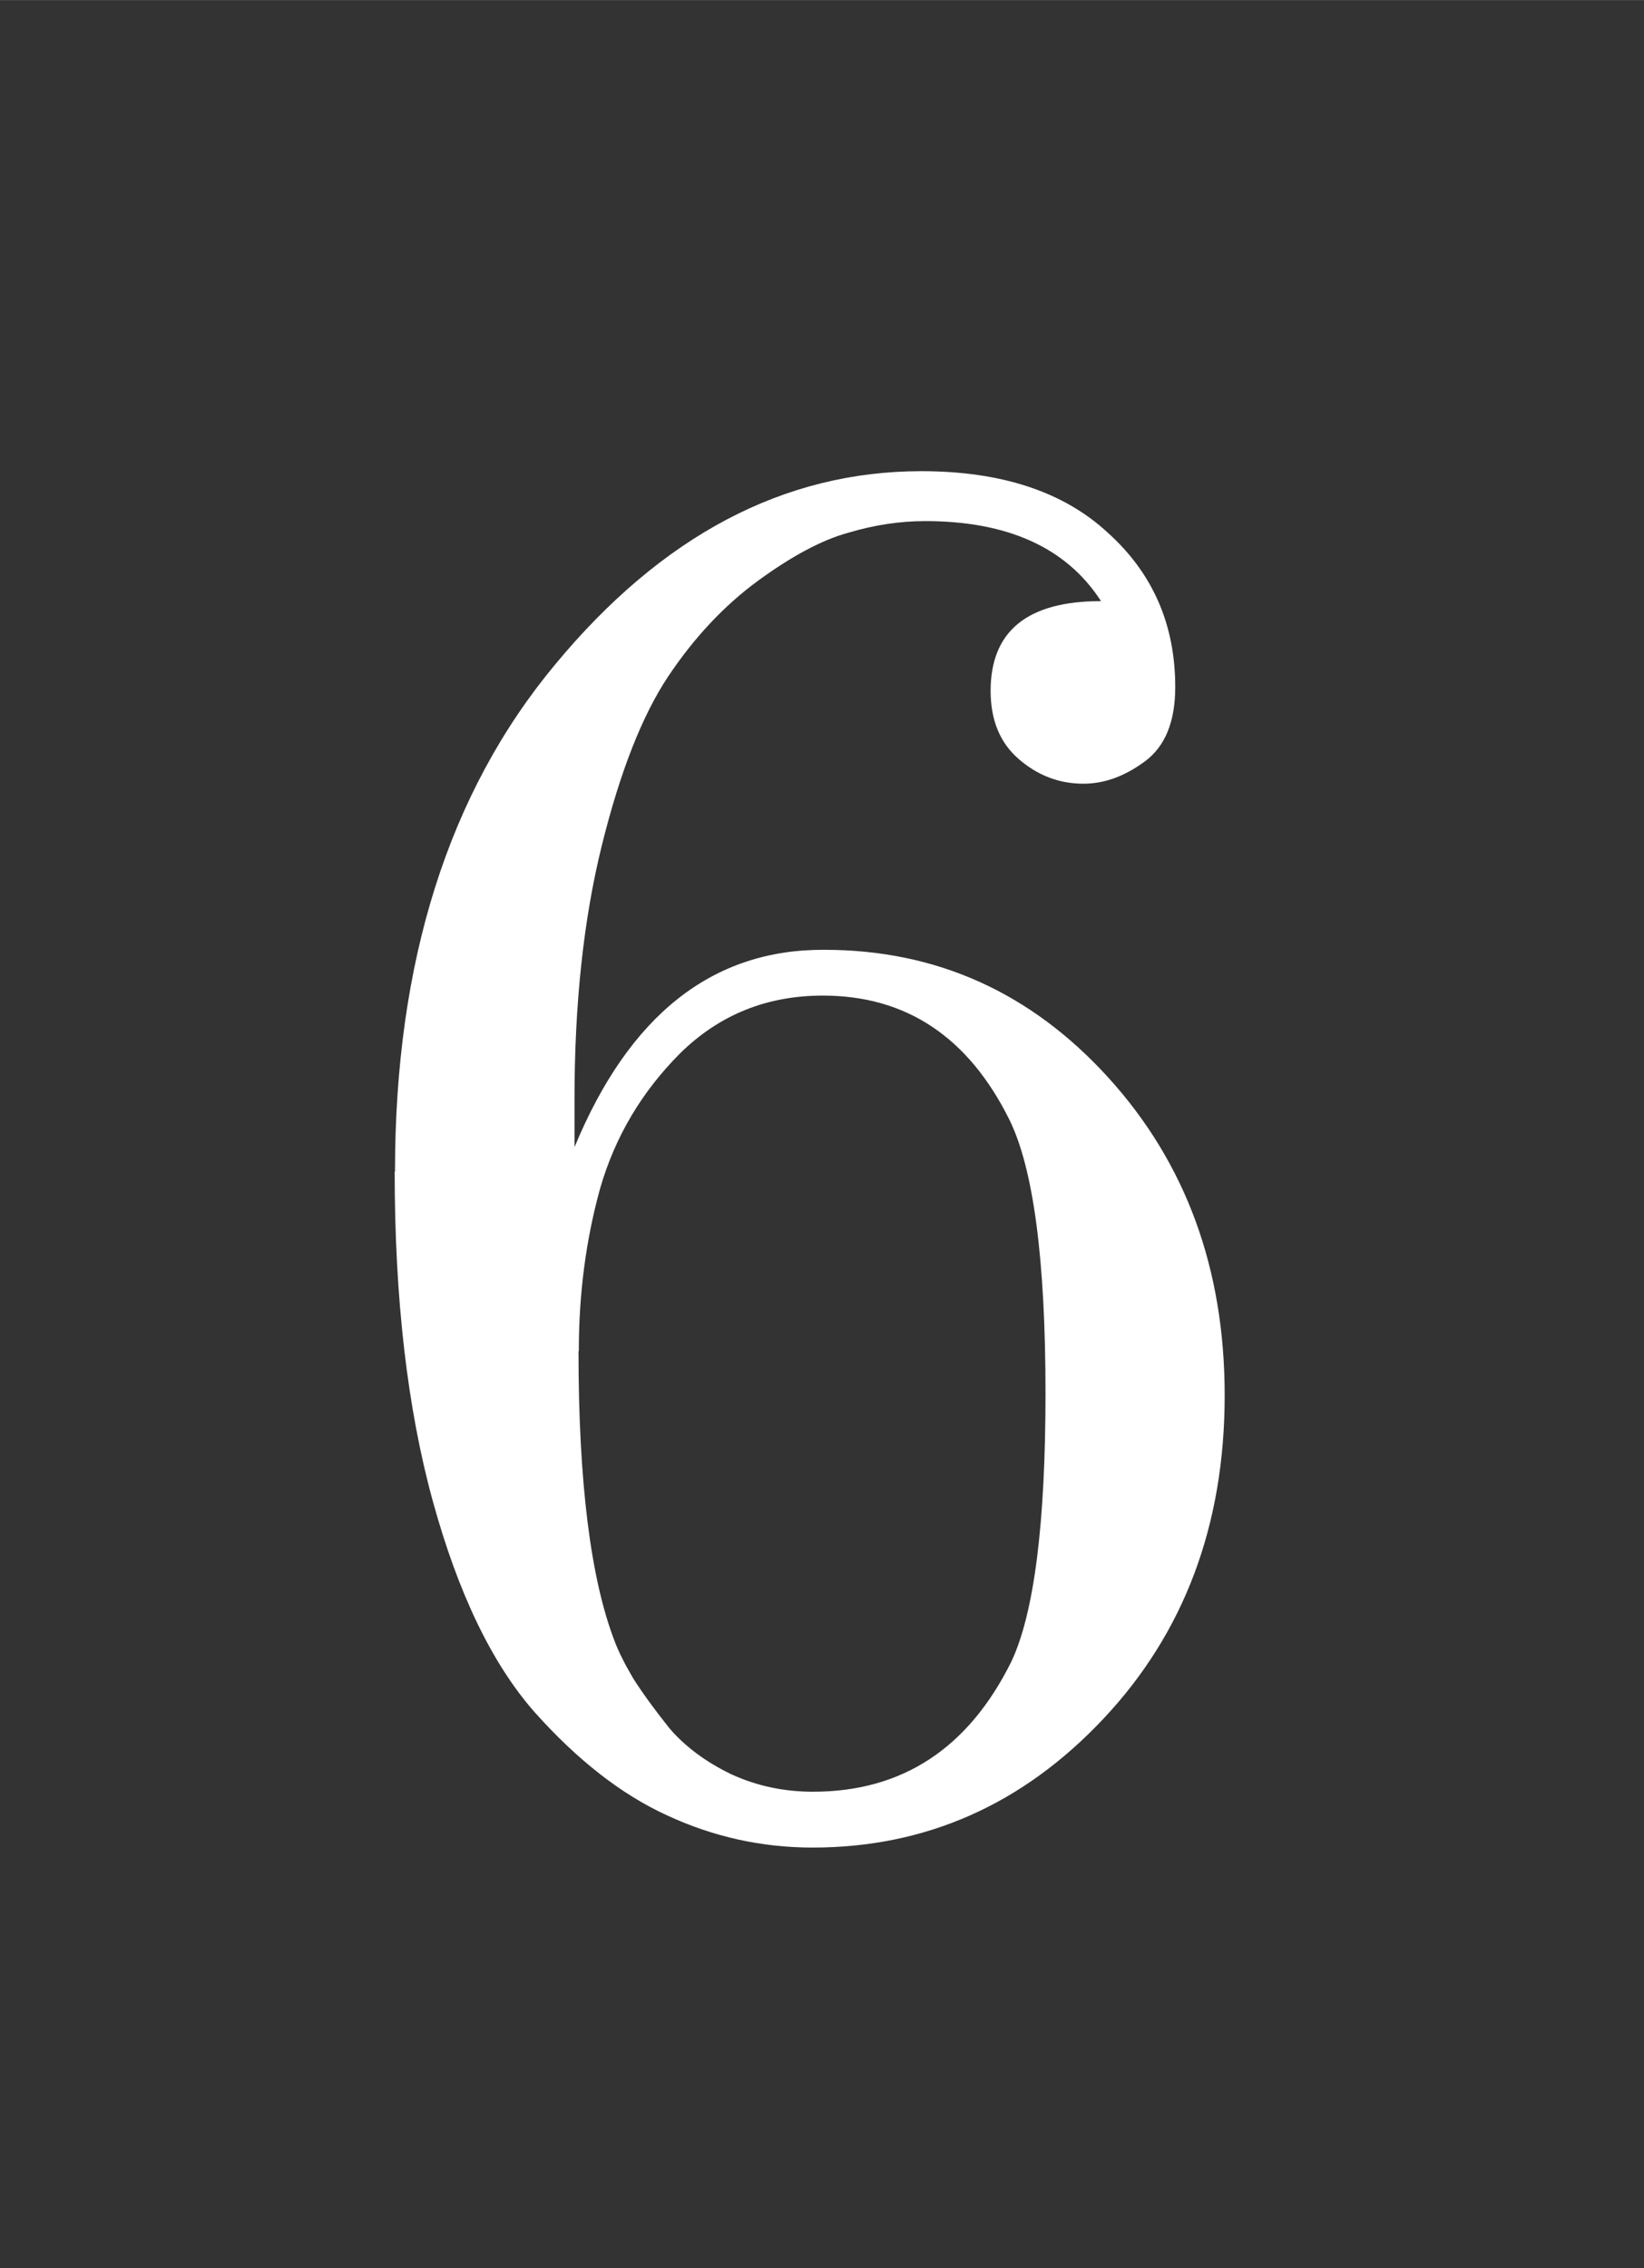 <?xml version="1.0" encoding="UTF-8" standalone="no"?>
<!-- Created with Inkscape (http://www.inkscape.org/) -->

<svg
   xmlns:dc="http://purl.org/dc/elements/1.1/"
   xmlns:cc="http://creativecommons.org/ns#"
   xmlns:rdf="http://www.w3.org/1999/02/22-rdf-syntax-ns#"
   xmlns:svg="http://www.w3.org/2000/svg"
   xmlns="http://www.w3.org/2000/svg"
   xmlns:sodipodi="http://sodipodi.sourceforge.net/DTD/sodipodi-0.dtd"
   xmlns:inkscape="http://www.inkscape.org/namespaces/inkscape"
   width="2.9mm"
   height="4mm"
   viewBox="0 0 10.276 14.173"
   id="svg2"
   version="1.1"
   inkscape:version="0.92.3 (2405546, 2018-03-11)"
   sodipodi:docname="l6.svg">
  <rect x="0" y="0" width="10.276" height="14.173" fill="#333333" stroke="none"/>
  <defs
     id="defs4" />
  <sodipodi:namedview
     id="base"
     pagecolor="#ffffff"
     bordercolor="#666666"
     borderopacity="1.0"
     inkscape:pageopacity="0.0"
     inkscape:pageshadow="2"
     inkscape:zoom="2.8"
     inkscape:cx="-221.63256"
     inkscape:cy="25.801694"
     inkscape:document-units="px"
     inkscape:current-layer="layer1"
     showgrid="false"
     inkscape:window-width="1920"
     inkscape:window-height="1025"
     inkscape:window-x="0"
     inkscape:window-y="0"
     inkscape:window-maximized="1" />
  <g
     inkscape:label="Layer 1"
     inkscape:groupmode="layer"
     id="layer1"
     transform="translate(0,-1038.189)">
    <g
       aria-label="6"
       style="font-style:normal;font-variant:normal;font-weight:500;font-stretch:normal;line-height:0%;font-family:'CMU Serif';-inkscape-font-specification:'CMU Serif Medium';text-align:center;letter-spacing:0px;word-spacing:0px;text-anchor:middle;fill:#ffffff;fill-opacity:1;stroke:none;stroke-width:1px;stroke-linecap:butt;stroke-linejoin:miter;stroke-opacity:1"
       id="text4133">
      <path
         d="m 2.469,1045.509 q 0,-1.965 1.001,-3.168 1.001,-1.208 2.289,-1.208 0.751,0 1.166,0.385 0.421,0.379 0.421,0.964 0,0.324 -0.189,0.464 -0.189,0.14 -0.385,0.14 -0.226,0 -0.403,-0.153 -0.177,-0.152 -0.177,-0.427 0,-0.561 0.69,-0.561 -0.323,-0.5 -1.099,-0.5 -0.238,0 -0.482,0.073 -0.244,0.067 -0.562,0.299 -0.317,0.232 -0.562,0.598 -0.244,0.366 -0.415,1.056 -0.171,0.69 -0.171,1.587 v 0.299 q 0.513,-1.239 1.562,-1.233 1.05,0 1.776,0.8 0.726,0.8 0.726,1.984 0,1.215 -0.757,2.02 -0.757,0.806 -1.819,0.806 -0.476,0 -0.909,-0.201 -0.427,-0.195 -0.83,-0.647 -0.397,-0.452 -0.635,-1.318 -0.238,-0.867 -0.238,-2.057 z m 1.147,1.123 q 0,1.227 0.226,1.813 0.037,0.098 0.116,0.232 0.085,0.134 0.226,0.311 0.146,0.171 0.385,0.287 0.238,0.11 0.513,0.11 0.836,0 1.239,-0.812 0.214,-0.452 0.214,-1.679 0,-1.251 -0.226,-1.709 -0.385,-0.775 -1.166,-0.775 -0.525,0 -0.891,0.36 -0.36,0.36 -0.5,0.842 -0.134,0.482 -0.134,1.019 z"
         style="font-size:12.5px;line-height:1.25"
         id="path9" />
    </g>
  </g>
</svg>
